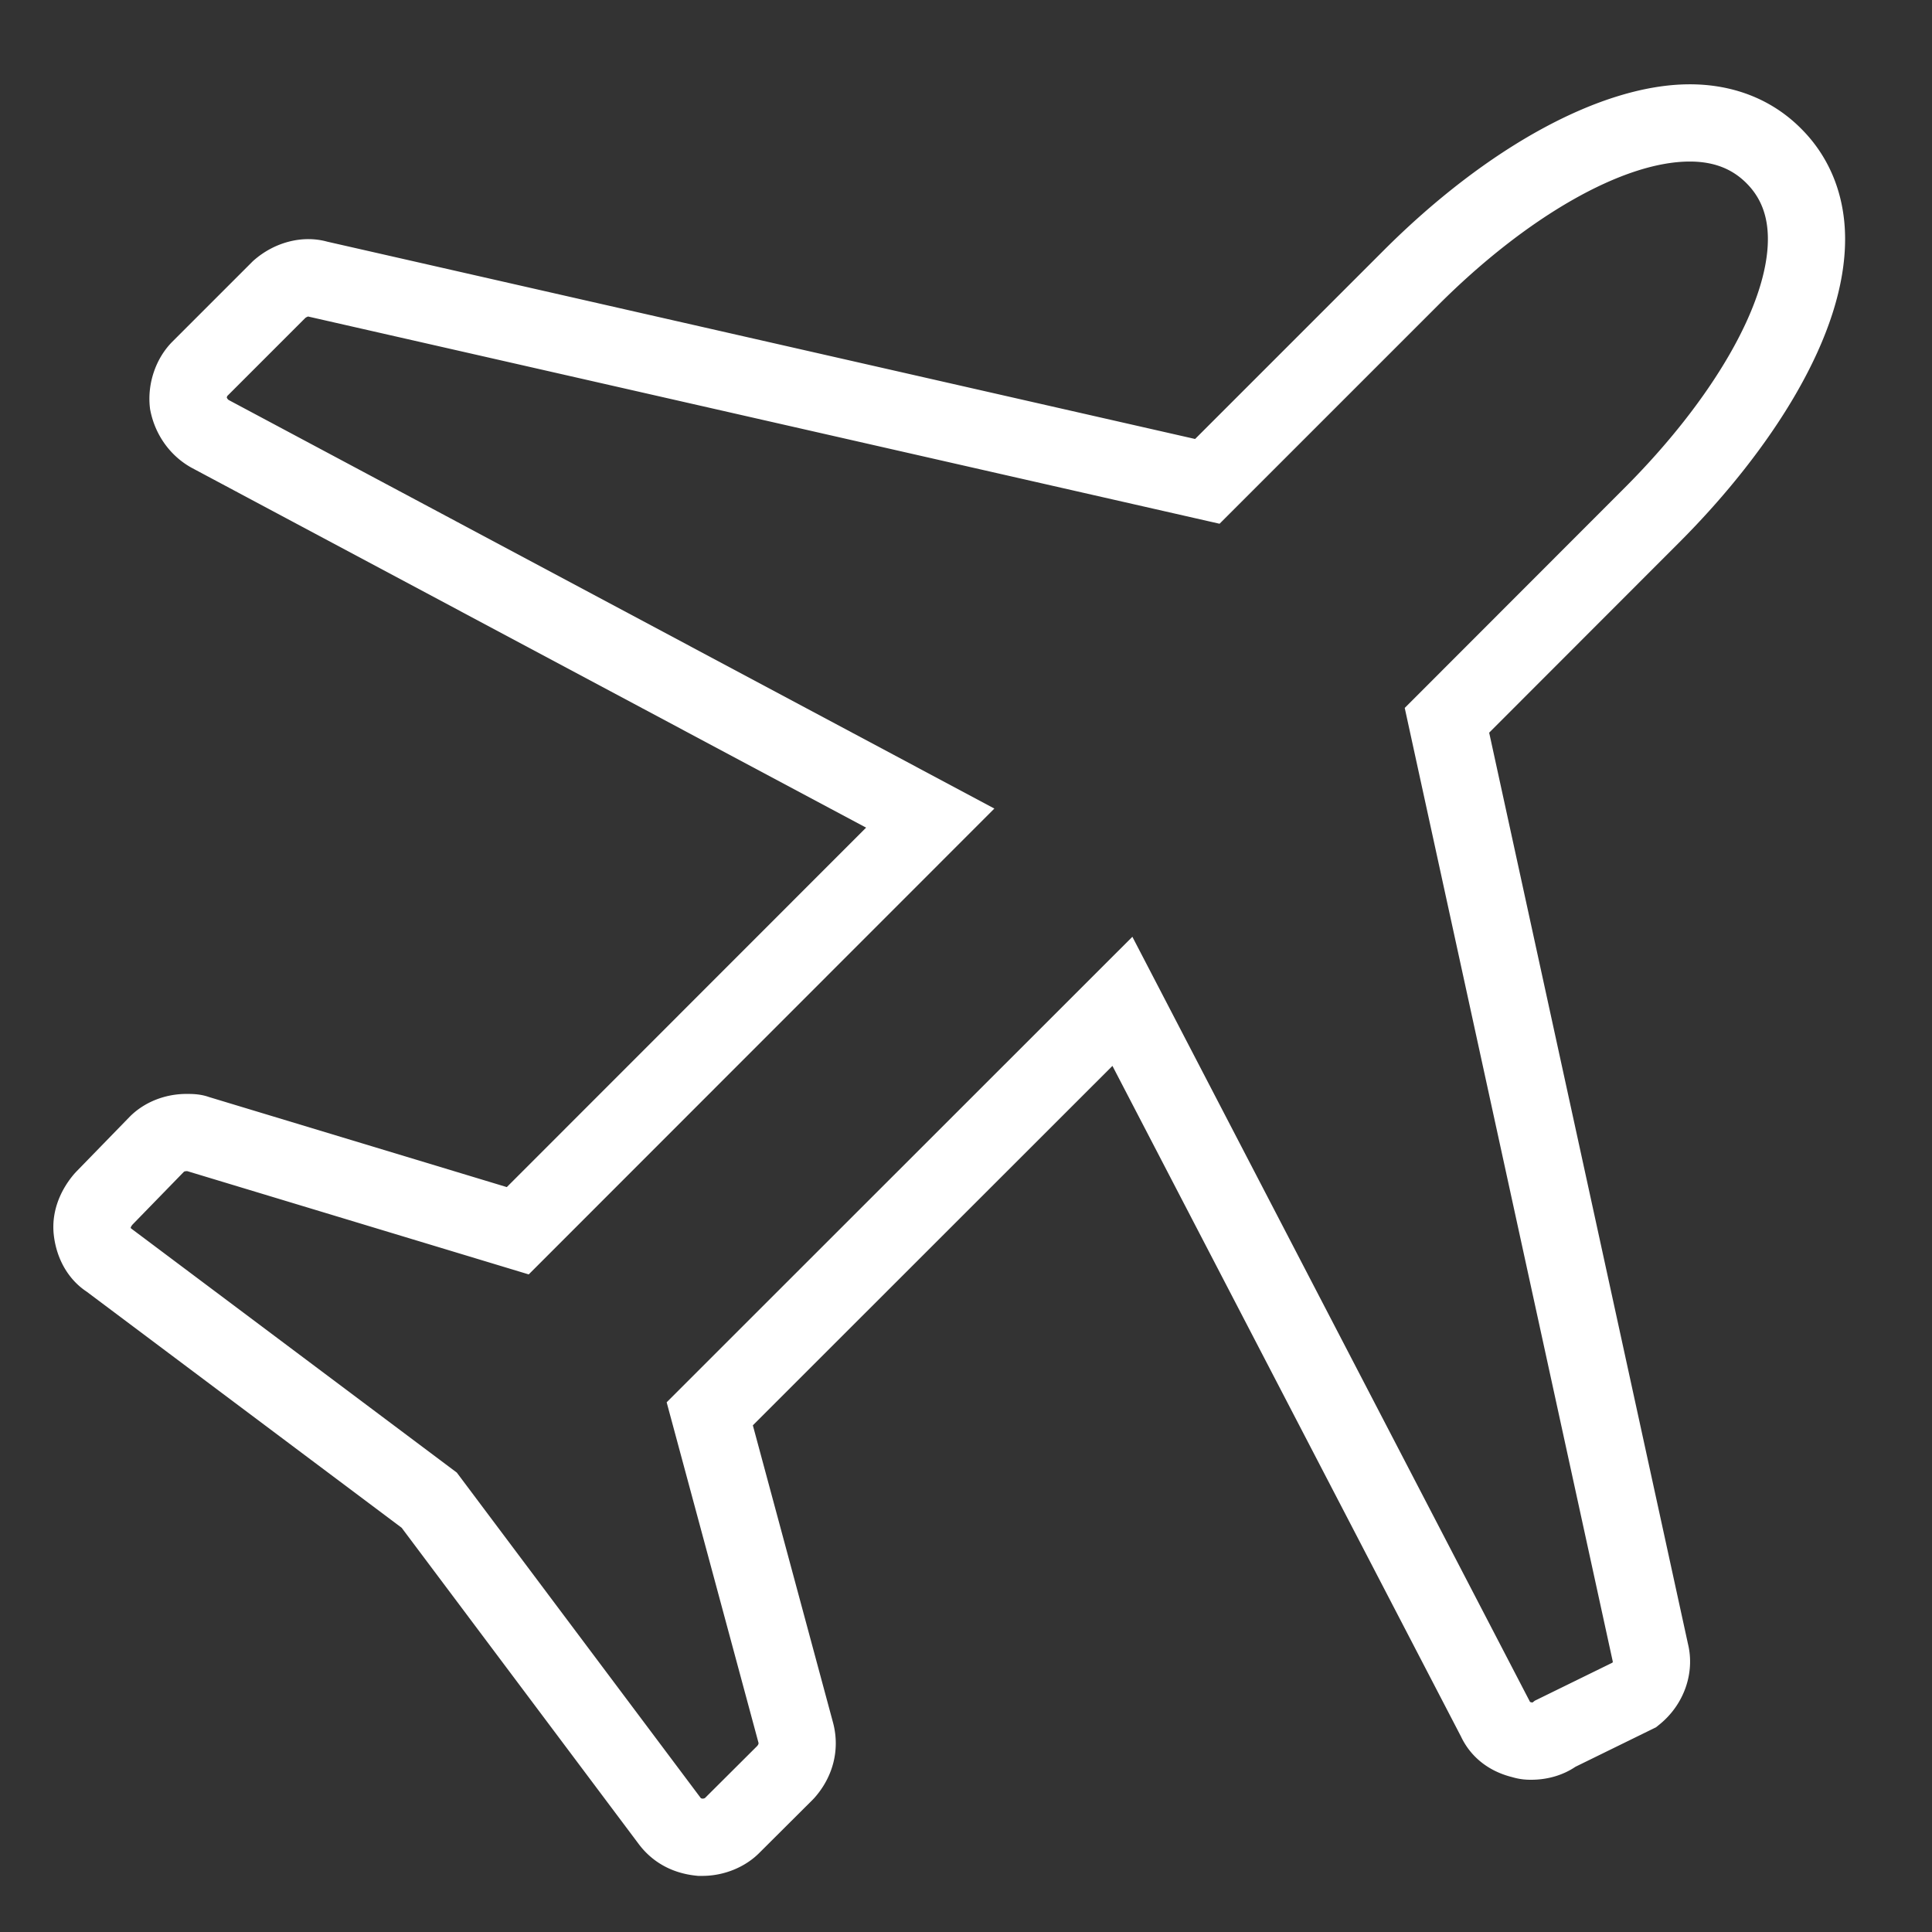 <?xml version="1.0" standalone="no"?><!DOCTYPE svg PUBLIC "-//W3C//DTD SVG 1.1//EN" "http://www.w3.org/Graphics/SVG/1.1/DTD/svg11.dtd"><svg t="1597150964911" class="icon" viewBox="0 0 1024 1024" version="1.1" xmlns="http://www.w3.org/2000/svg" p-id="64219" xmlns:xlink="http://www.w3.org/1999/xlink" width="200" height="200"><rect x="0" y="0" width="1024" height="1024" fill="#333333" stroke="none"/><defs><style type="text/css"></style></defs><path d="M372.36 994.256h-2.313l-1.029-0.104c-12.724-1.291-23.291-7.126-30.559-16.876L212.886 809.747 45.896 684.578c-9.629-6.373-15.946-17.255-17.389-30.041-1.265-11.205 2.596-22.708 10.869-32.394l0.893-0.979 28.583-29.373c7.62-7.617 18.553-11.987 29.997-11.987 2.966 0 7.304 0 11.984 1.664l157.786 47.719 190.429-190.515-357.612-190.809-0.212-0.12c-11.063-6.245-18.896-17.168-21.495-29.968l-0.179-0.881-0.101-0.894c-1.438-12.742 3.145-26.133 11.958-34.947l42.694-42.694 0.524-0.456c11.093-9.68 25.881-13.397 38.807-9.814l459.995 104.582 99.916-99.914c55.15-55.151 115.808-88.069 162.279-88.069h0.112c23.256 0.027 43.601 8.131 58.838 23.437 15.241 15.171 23.345 35.409 23.372 58.463 0.028 24.628-8.818 52.392-26.293 82.52-15.151 26.12-36.508 53.276-61.768 78.538l-100.595 100.685 105.36 482.936c3.791 15.513-2.114 32.263-15.121 42.781l-1.792 1.449-42.71 20.931c-6.568 4.455-14.787 6.884-23.443 6.884-1.812 0-5.453 0-10.176-1.418-12.391-3.087-21.958-10.69-27.066-21.521L589.613 564.945 399.026 755.447l42.541 157.723c3.686 14.006 0.083 28.485-9.887 39.723l-0.864 0.916-28.483 28.384c-7.543 7.544-18.758 12.063-29.974 12.063z m-0.829-41.146c0.011 0 0.262 0.109 0.849 0.214a3.513 3.513 0 0 0 1.241-0.304l27.734-27.638c0.794-0.991 0.726-1.416 0.64-1.751l-48.655-180.39 246.838-246.727 210.785 405.568c0.129 0.041 0.288 0.086 0.479 0.129l0.63 0.145c0.095-0.01 0.178-0.021 0.249-0.035l1.14-0.906 41.165-20.173c0.107-0.192 0.174-0.36 0.205-0.479l-0.107-0.475-110.189-505.072 116.4-116.506c46.967-46.967 76.119-97.575 76.08-132.075-0.014-12.284-3.737-21.955-11.383-29.565-7.676-7.711-17.448-11.434-29.942-11.449h-0.073c-35.315 0-86.393 29.143-133.328 76.08L646.392 277.593 163.293 167.759a5.334 5.334 0 0 0-1.433 0.729l-41.368 41.368c-0.116 0.207-0.226 0.545-0.296 0.874 0.267 0.579 0.632 1.039 1.055 1.311l405.784 216.511L280.236 675.461l-180.958-54.726h-0.429c-0.462 0-1.007 0.137-1.31 0.264l-27.355 28.114c-0.484 0.62-0.767 1.126-0.911 1.439 0.036 0.186 0.076 0.346 0.113 0.479l0.479 0.36L242.123 780.509l129.12 172.259c0.18 0.241 0.271 0.326 0.288 0.341z" fill="#ffffff" p-id="64220"></path></svg>